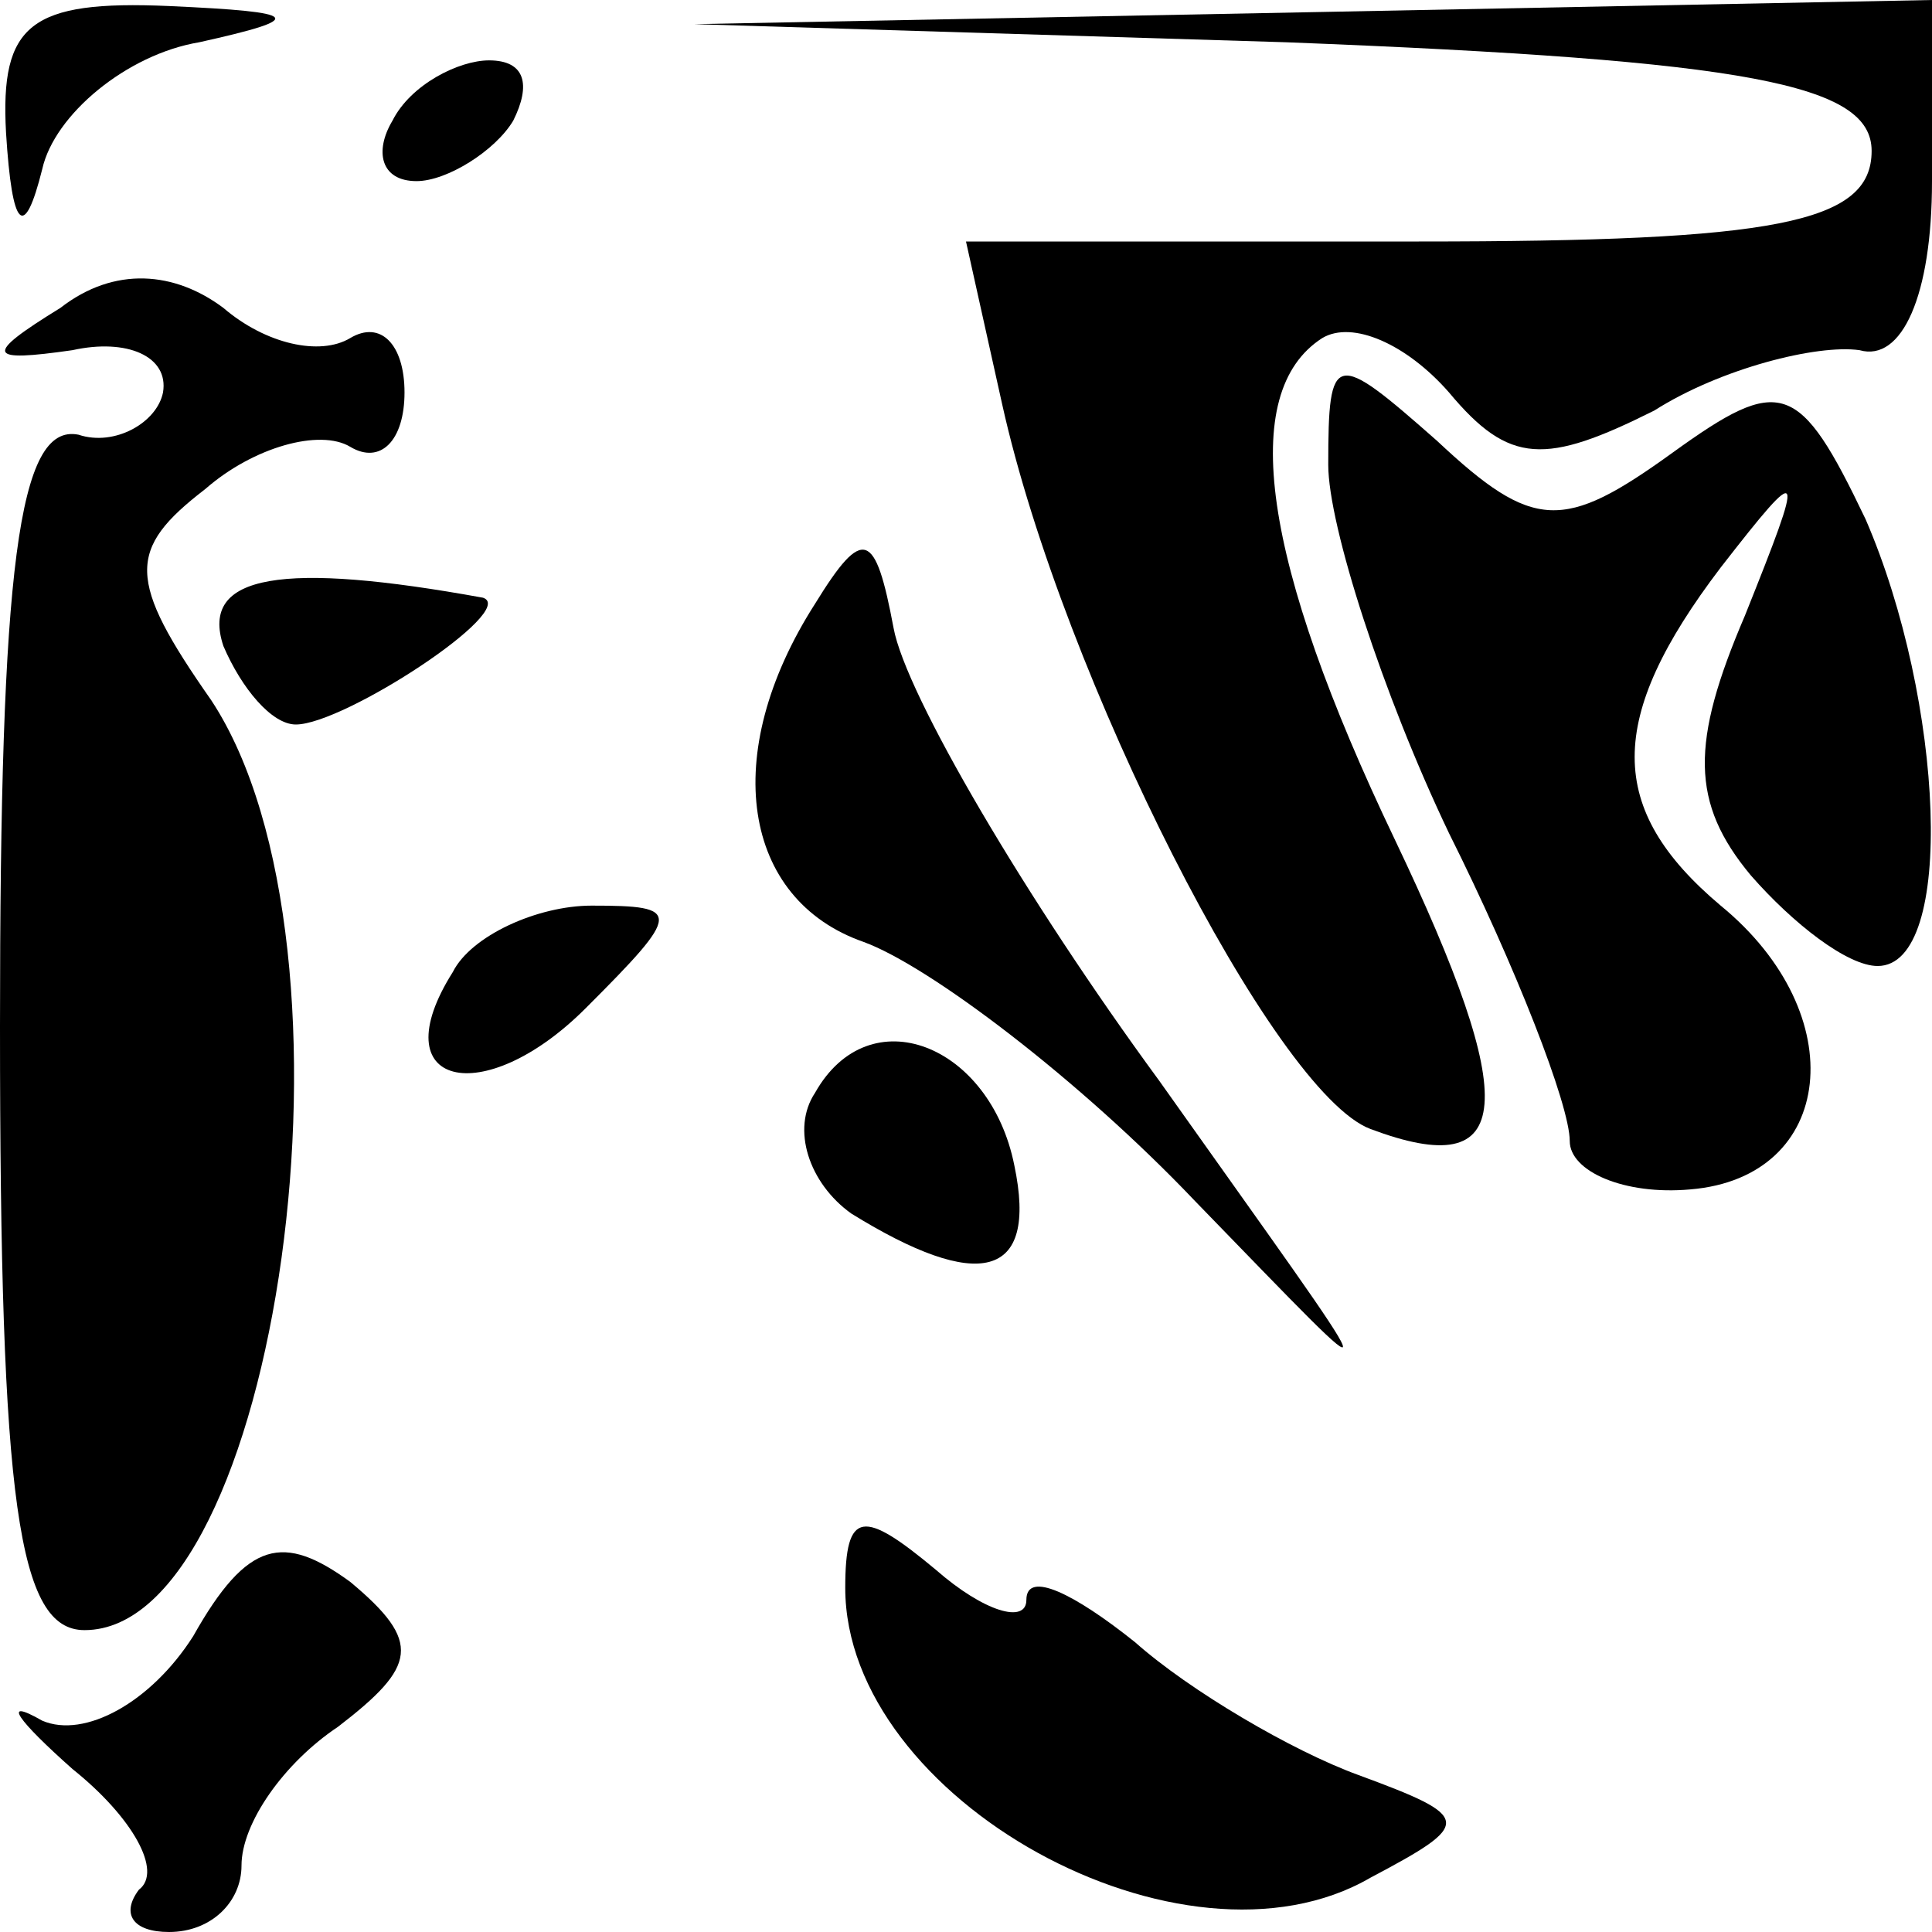 <?xml version="1.0" standalone="no"?>
<!DOCTYPE svg PUBLIC "-//W3C//DTD SVG 20010904//EN"
 "http://www.w3.org/TR/2001/REC-SVG-20010904/DTD/svg10.dtd">
<svg version="1.0" xmlns="http://www.w3.org/2000/svg"
 width="32pt" height="32pt" viewBox="0 0 32 32"
 preserveAspectRatio="xMidYMid meet">
<g transform="translate(0,32) scale(0.1,-0.1)"
fill="#000000" stroke="none">
<path fill="#000000" stroke="none" d="M1 298 c1 -16 3 -18 6 -6 2 9 14 19 26
21 18 4 17 5 -5 6 -23 1 -28 -3 -27 -21z"/>
<path fill="#000000" stroke="none" d="M213 313 c77 -3 97 -7 97 -18 0 -12
-16 -15 -75 -15 l-75 0 6 -27 c10 -45 45 -114 61 -120 24 -9 25 4 4 48 -22 46
-26 74 -12 83 5 3 14 -1 21 -9 10 -12 16 -12 34 -3 11 7 27 11 34 10 7 -2 12
9 12 28 l0 30 -102 -2 -103 -2 98 -3z"/>
<path fill="#000000" stroke="none" d="M65 300 c-3 -5 -2 -10 4 -10 5 0 13 5
16 10 3 6 2 10 -4 10 -5 0 -13 -4 -16 -10z"/>
<path fill="#000000" stroke="none" d="M10 269 c-13 -8 -12 -9 2 -7 9 2 16 -1
15 -7 -1 -5 -8 -9 -14 -7 -10 2 -13 -22 -13 -98 0 -79 3 -100 14 -100 32 0 48
113 21 154 -14 20 -14 25 -1 35 8 7 19 10 24 7 5 -3 9 1 9 9 0 8 -4 12 -9 9
-5 -3 -14 -1 -21 5 -8 6 -18 7 -27 0z"/>
<path fill="#000000" stroke="none" d="M220 243 c0 -10 9 -38 20 -61 11 -22
20 -45 20 -51 0 -5 9 -9 20 -8 24 2 27 29 5 47 -19 16 -19 31 0 56 14 18 14
17 4 -8 -9 -21 -9 -31 1 -43 7 -8 16 -15 21 -15 13 0 11 44 -2 74 -11 23 -14
24 -32 11 -18 -13 -23 -13 -39 2 -17 15 -18 15 -18 -4z"/>
<path fill="#000000" stroke="none" d="M37 213 c3 -7 8 -13 12 -13 8 0 37 19
31 21 -33 6 -47 4 -43 -8z"/>
<path fill="#000000" stroke="none" d="M135 220 c-16 -25 -12 -49 8 -56 11 -4
36 -23 55 -43 34 -35 33 -35 -6 20 -22 30 -42 64 -44 75 -3 16 -5 17 -13 4z"/>
<path fill="#000000" stroke="none" d="M75 159 c-12 -19 5 -23 22 -6 16 16 16
17 1 17 -9 0 -20 -5 -23 -11z"/>
<path fill="#000000" stroke="none" d="M135 139 c-4 -6 -1 -15 6 -20 21 -13
31 -11 27 8 -4 20 -24 28 -33 12z"/>
<path fill="#000000" stroke="none" d="M32 49 c-7 -11 -18 -17 -25 -14 -7 4
-4 0 5 -8 10 -8 15 -17 11 -20 -3 -4 -1 -7 5 -7 7 0 12 5 12 11 0 7 7 17 16
23 13 10 14 14 2 24 -11 8 -17 7 -26 -9z"/>
<path fill="#000000" stroke="none" d="M140 57 c0 -35 56 -66 87 -48 17 9 17
10 -2 17 -11 4 -28 14 -37 22 -10 8 -18 12 -18 7 0 -4 -7 -2 -15 5 -12 10 -15
10 -15 -3z"/>
</g>
</svg>

